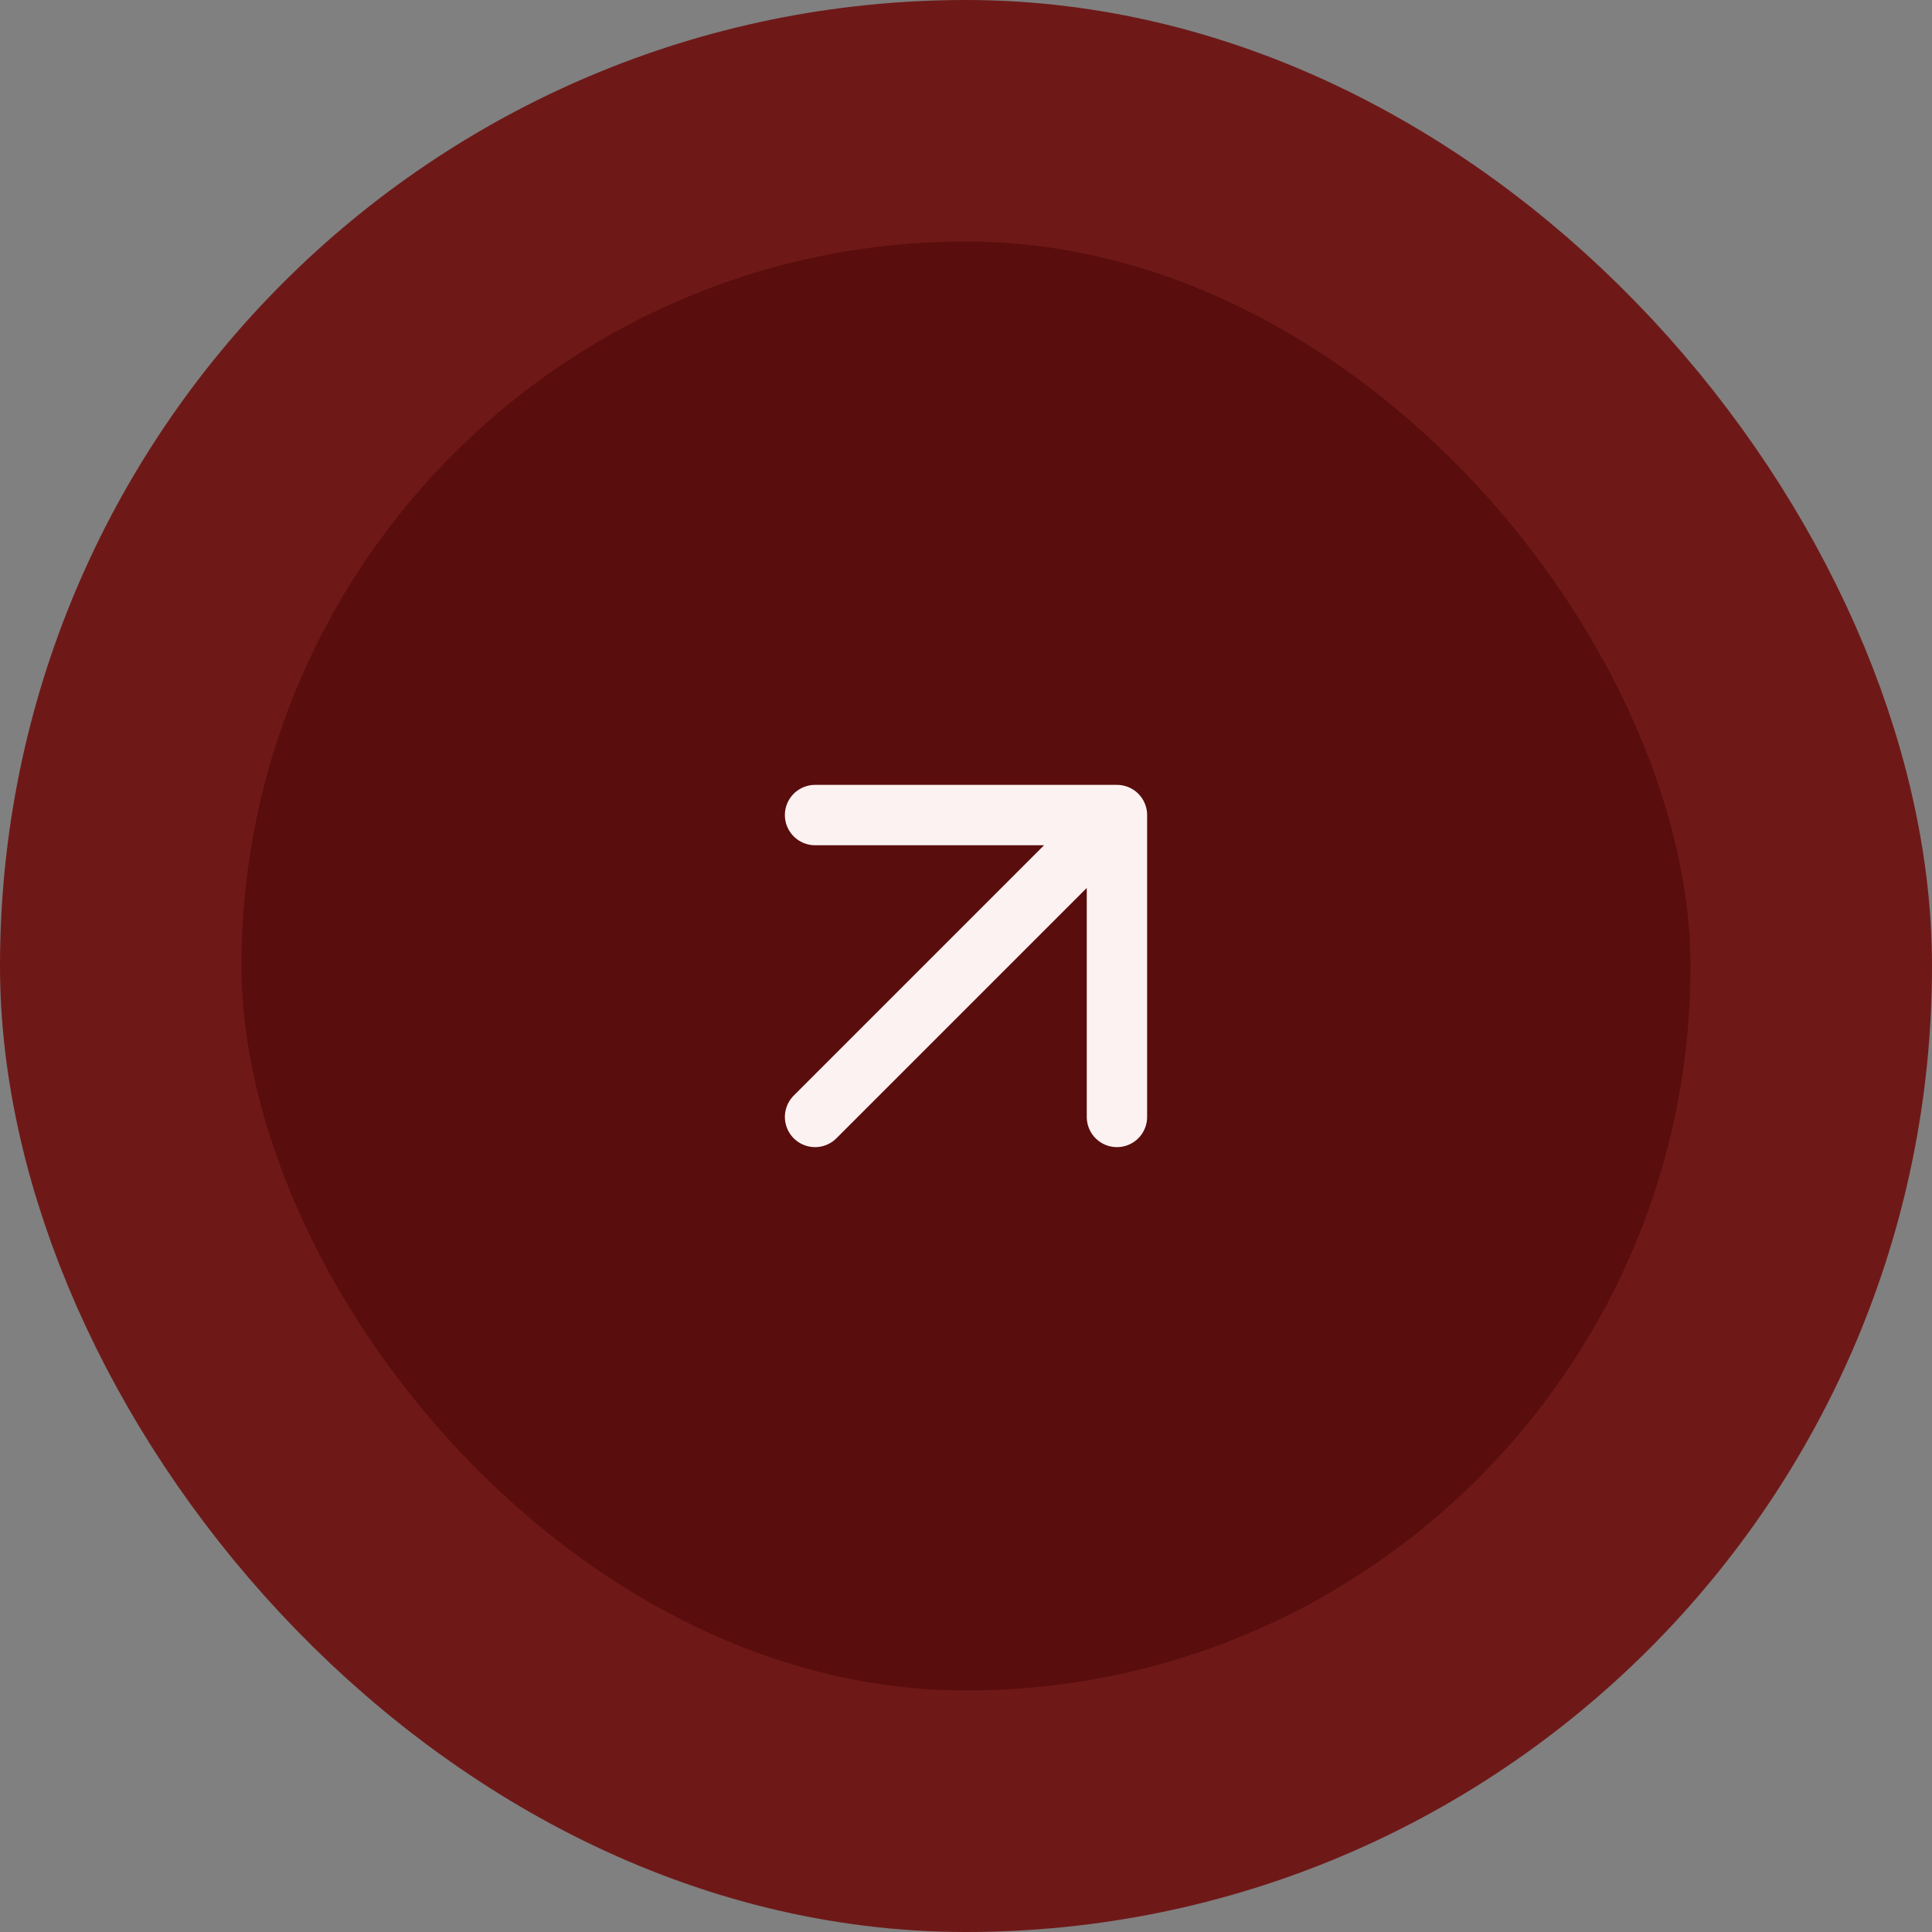 <svg width="64" height="64" viewBox="0 0 64 64" fill="none" xmlns="http://www.w3.org/2000/svg">
<rect x="0" y="0" width="64" height="64" fill="#808080" stroke="none"/>
<rect x="4" y="4" width="56" height="56" rx="28" fill="#590D0C"/>
<rect x="4" y="4" width="56" height="56" rx="28" stroke="#6E1918" stroke-width="8"/>
<path d="M27 37L37 27M37 27H27M37 27V37" stroke="#FCF2F2" stroke-width="2" stroke-linecap="round" stroke-linejoin="round"/>
</svg>
